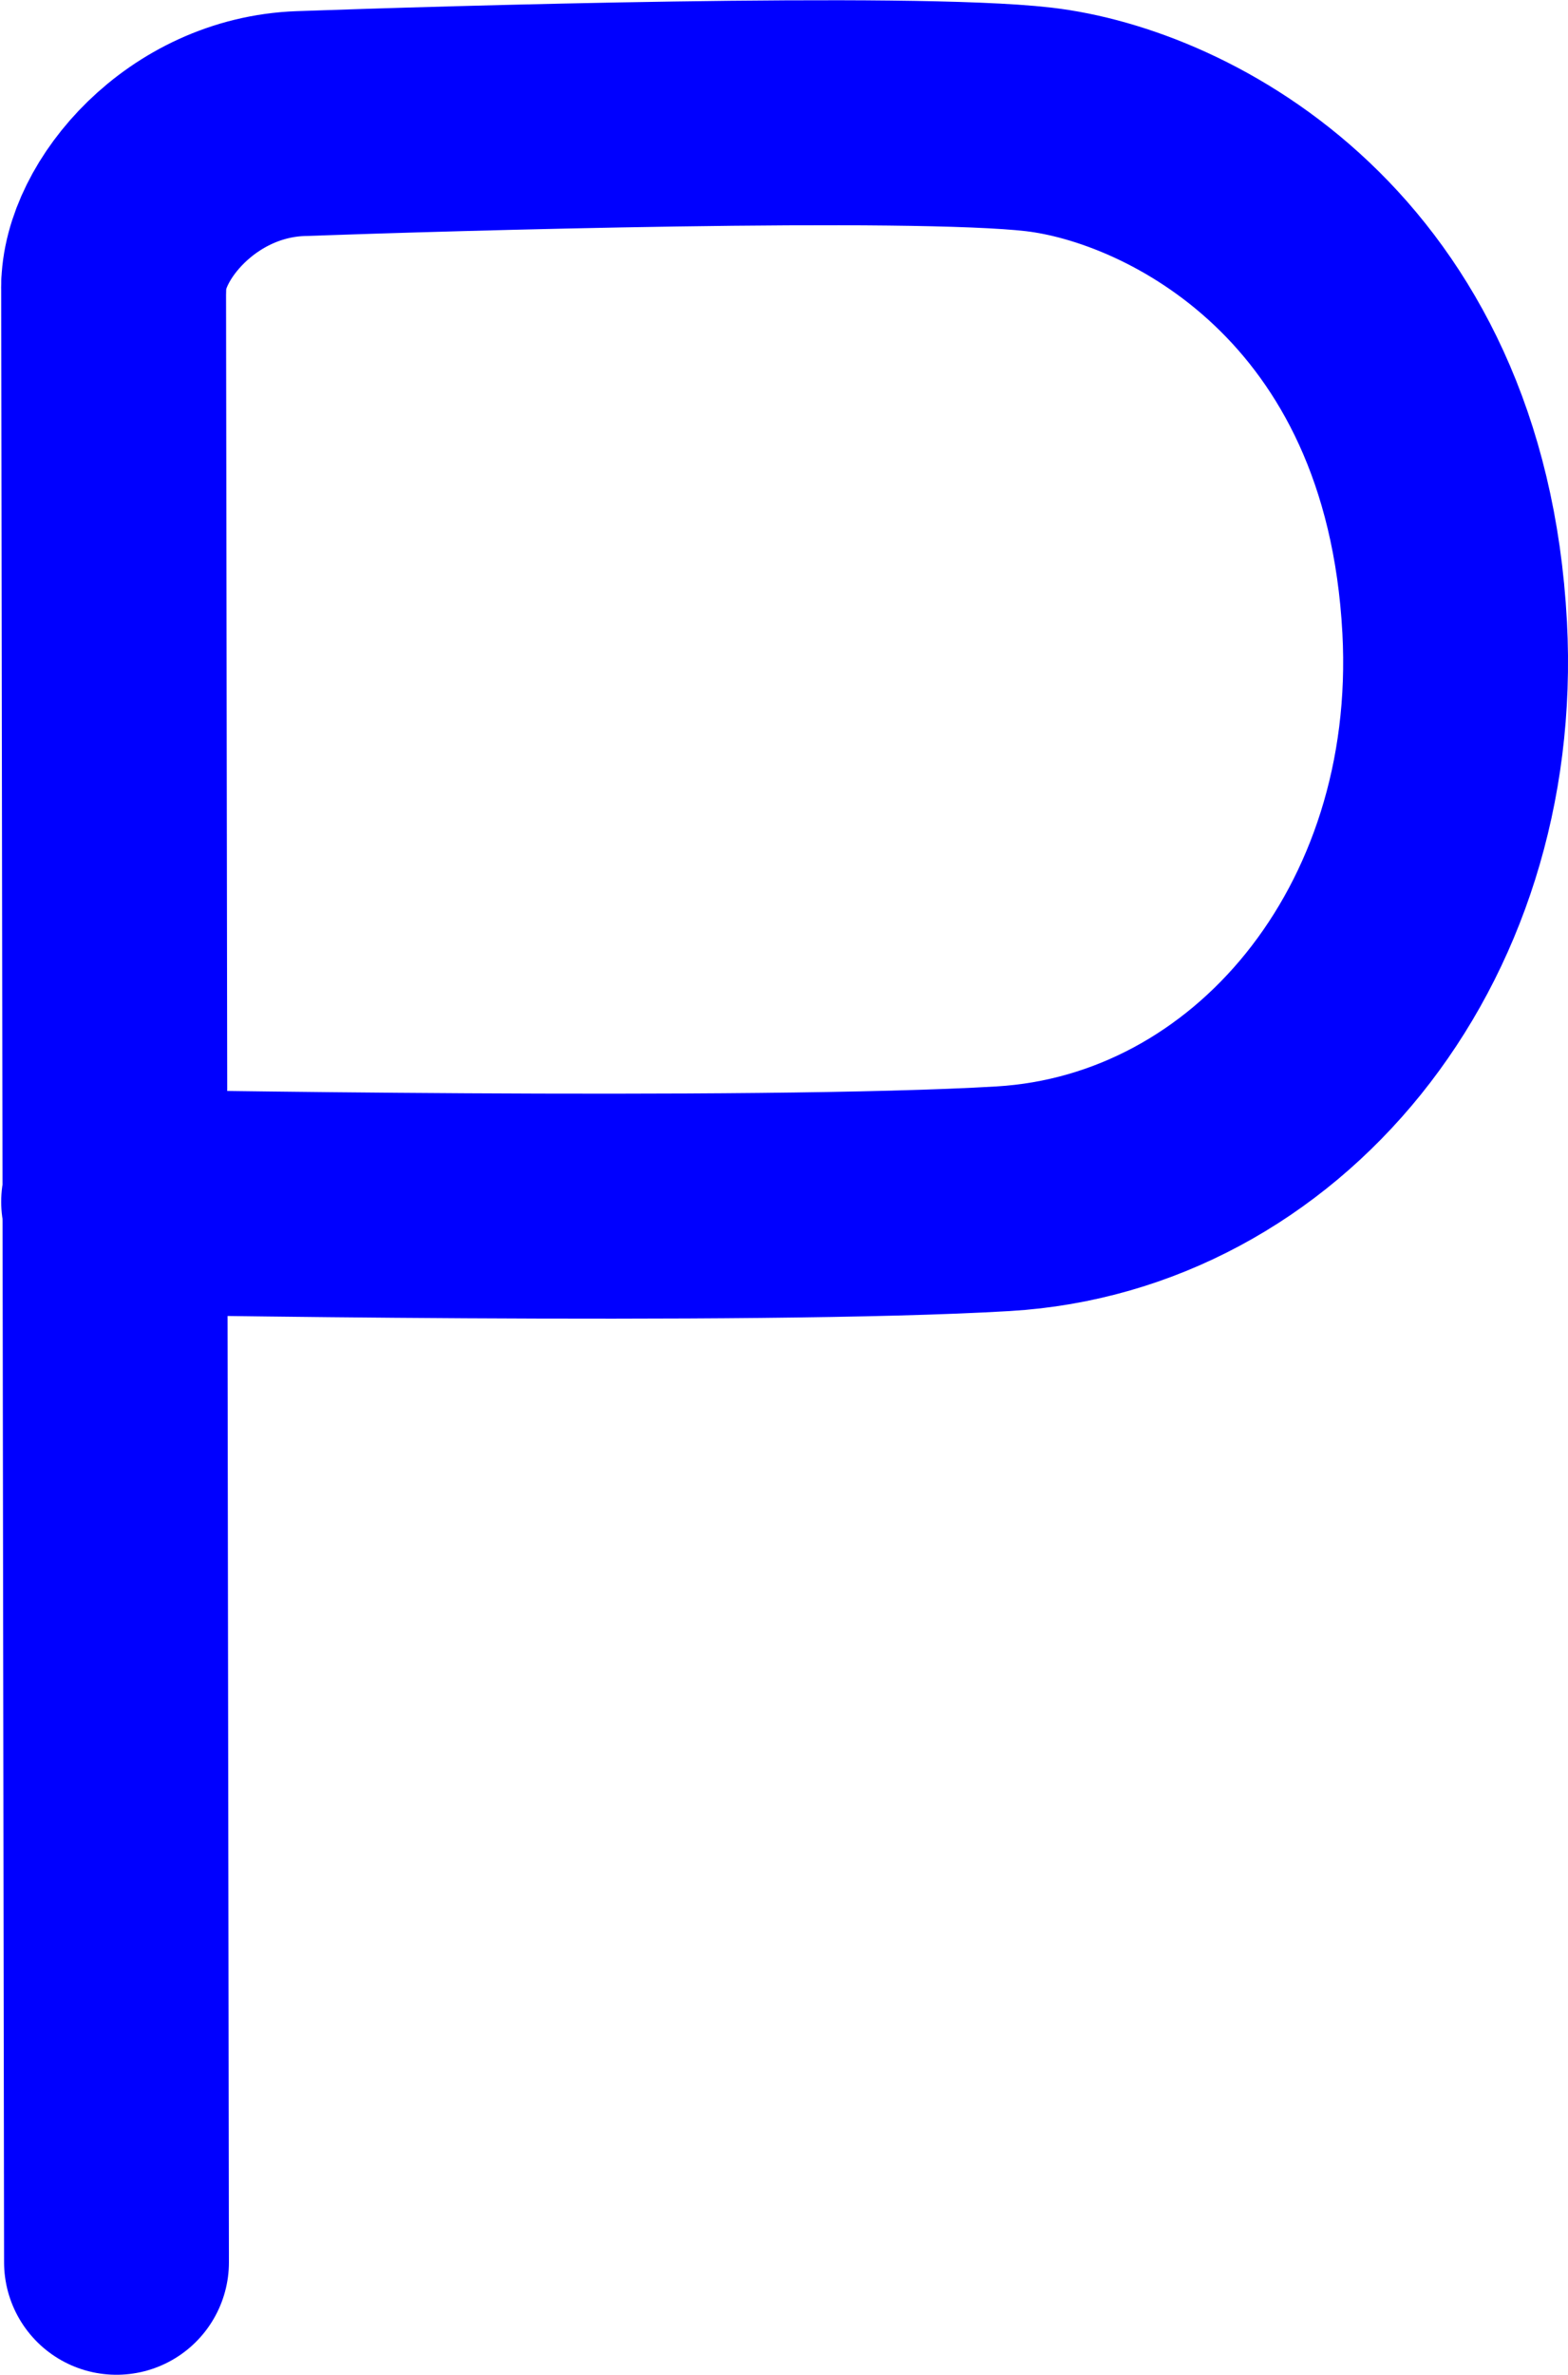<?xml version="1.0" encoding="iso-8859-1"?>
<!-- Generator: Adobe Illustrator 17.0.0, SVG Export Plug-In . SVG Version: 6.00 Build 0)  -->
<!DOCTYPE svg PUBLIC "-//W3C//DTD SVG 1.1//EN" "http://www.w3.org/Graphics/SVG/1.1/DTD/svg11.dtd">
<svg version="1.1" id="vectorized" xmlns="http://www.w3.org/2000/svg" xmlns:xlink="http://www.w3.org/1999/xlink" x="0px" y="0px"
	 width="200.839px" height="303.957px" viewBox="0 0 200.839 303.957" style="enable-background:new 0 0 200.839 303.957;"
	 xml:space="preserve">
<g>
	<g>
		
			<line style="fill:none;stroke:#0000FF;stroke-width:28.8;stroke-linecap:round;stroke-linejoin:round;stroke-miterlimit:10;" x1="14.553" y1="36.785" x2="14.922" y2="289.561"/>
		<path style="fill:none;stroke:#0000FF;stroke-width:28.8;stroke-linecap:round;stroke-linejoin:round;stroke-miterlimit:10;" d="
			M14.553,36.785c0-8.466,9.958-20.466,23.958-20.966c18.442-0.659,78.083-2.433,94.5-0.539
			c17.988,2.075,50.853,18.772,53.312,65.039c2.114,39.78-24.248,71.113-57.812,73.114c-31.675,1.888-113.958,0.386-113.958,0.386"
			/>
	</g>
</g>
</svg>
